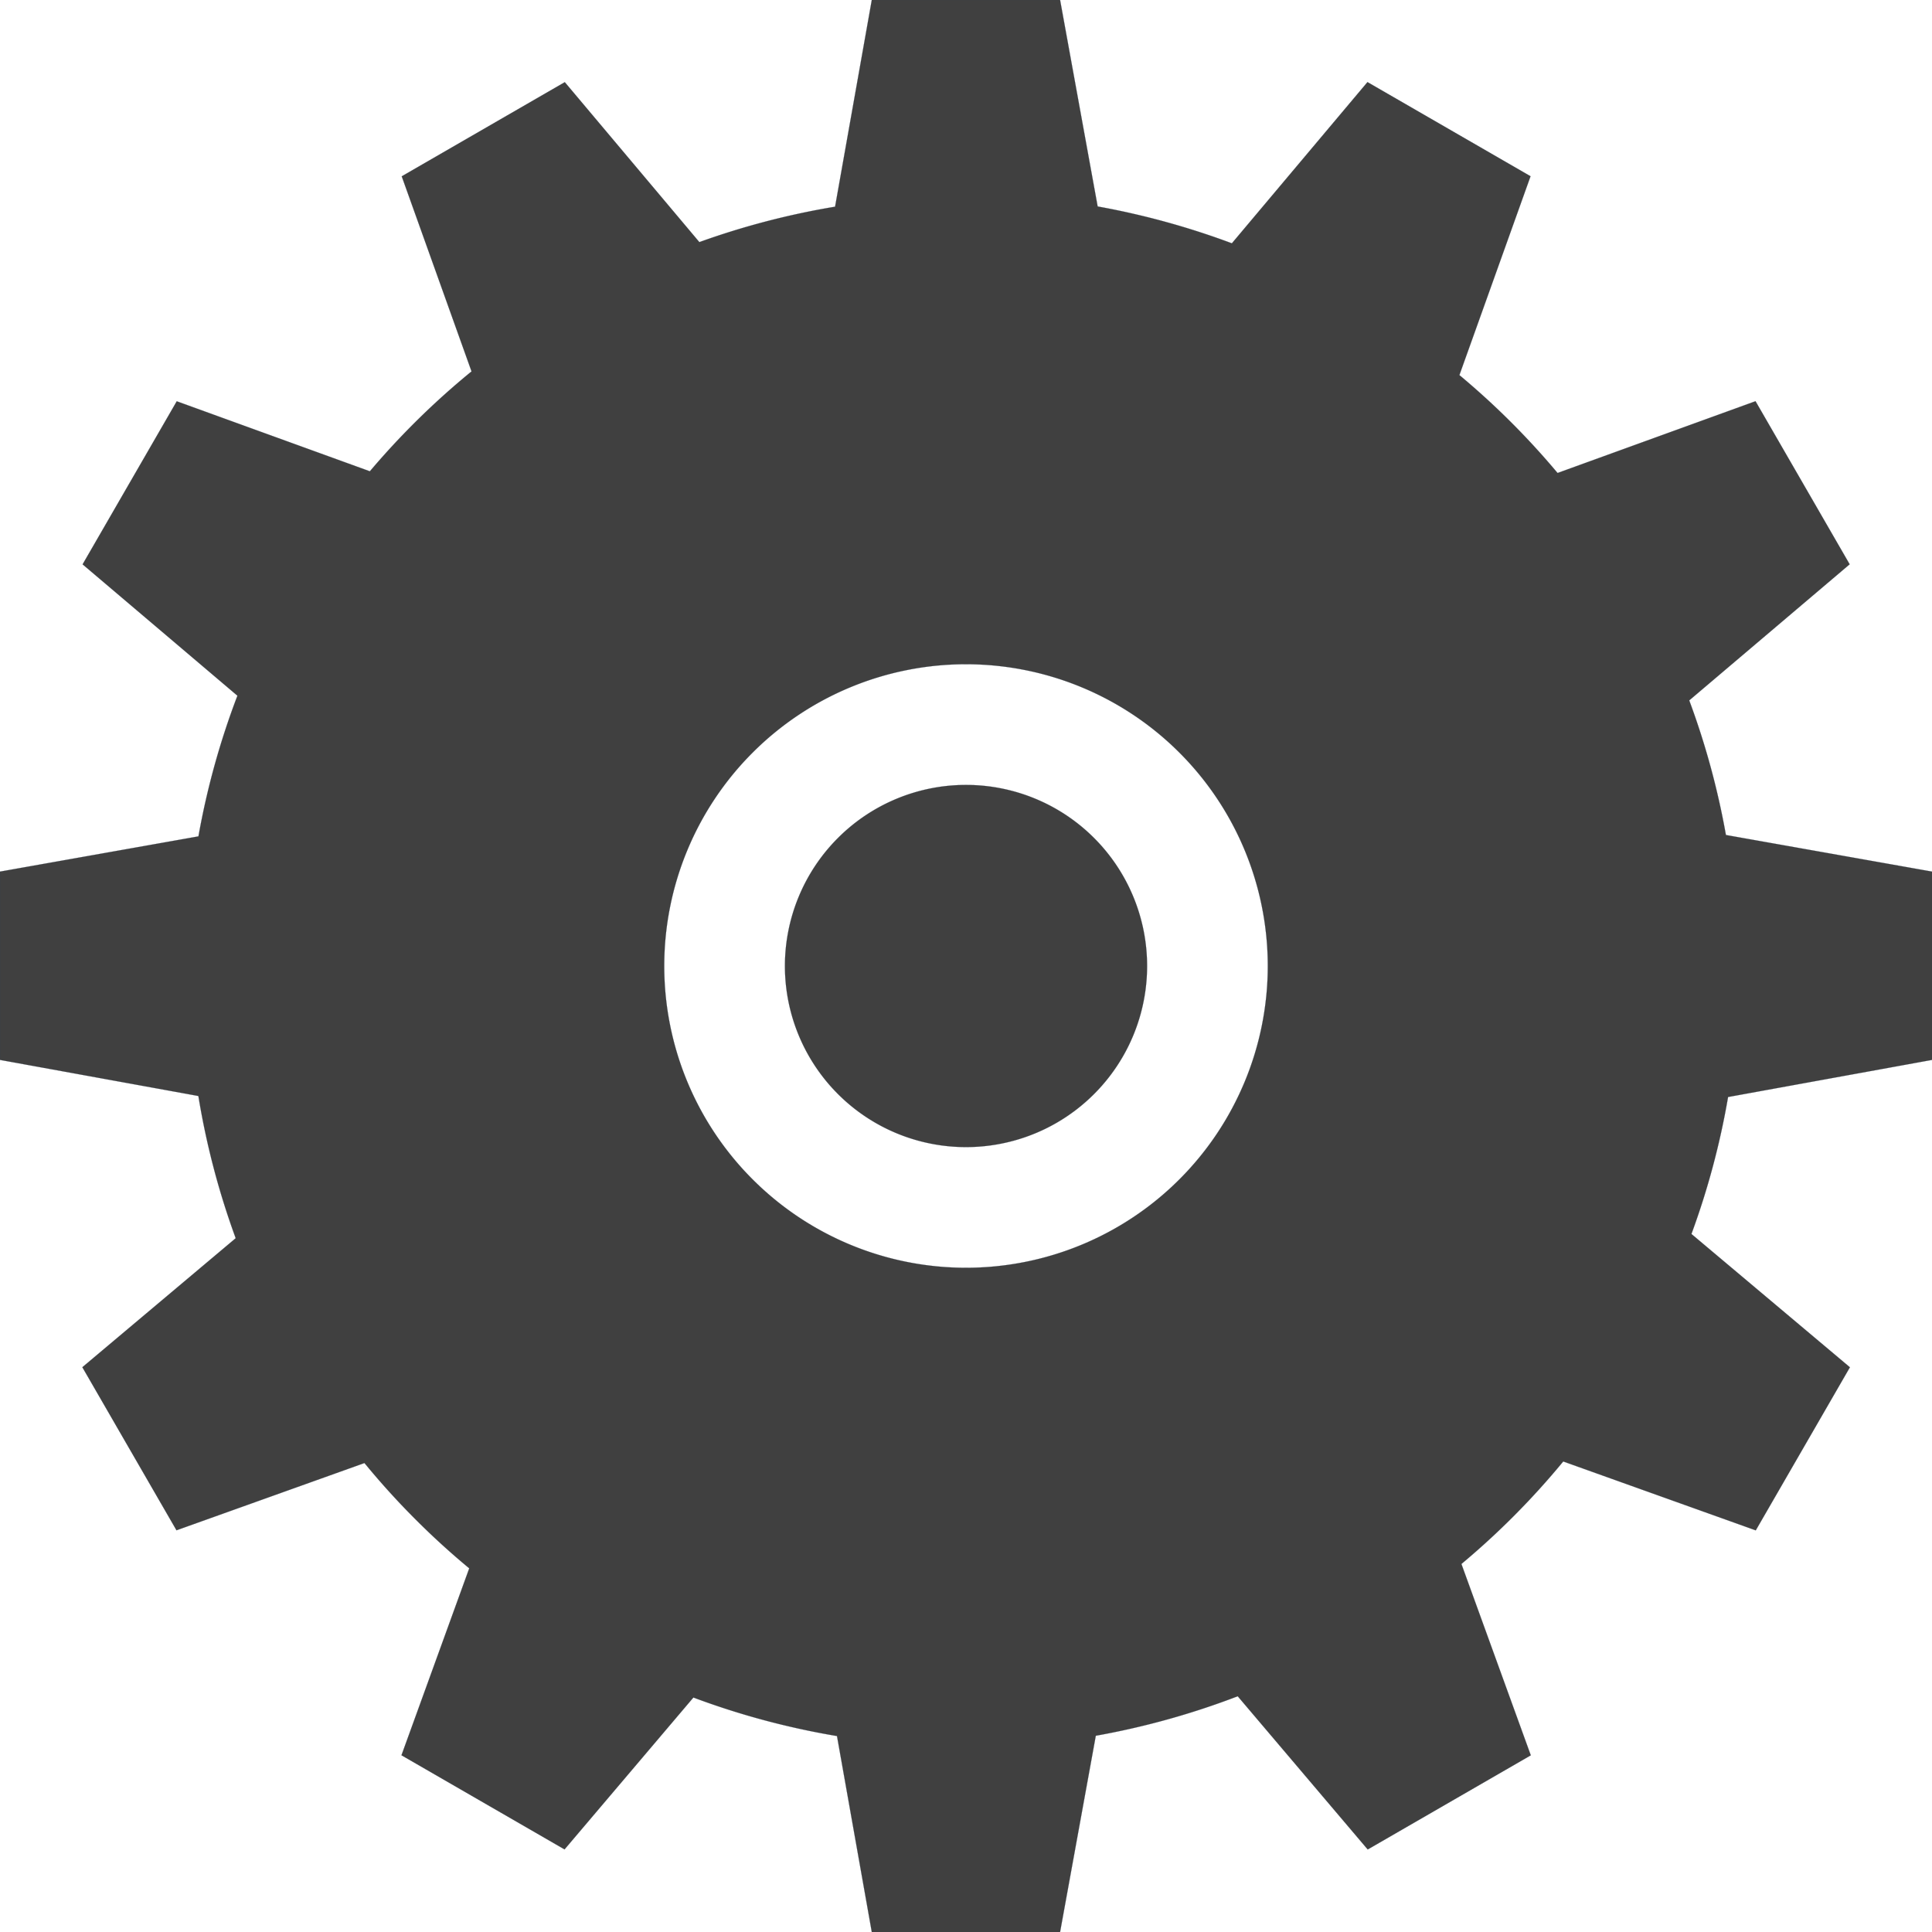 <?xml version="1.0" encoding="UTF-8"?>
<svg version="1.1" viewBox="0 0 800 800" xmlns="http://www.w3.org/2000/svg">
    <path d="m360.99 0l-15.199 85.592a321.47 321.47 0 0 0 -56.207 14.664l-55.715-66.234-67.523 38.986 28.908 80.787a321.47 321.47 0 0 0 -42.1 41.363l-79.967-28.996-38.984 67.523 64.111 54.395a321.47 321.47 0 0 0 -16.139 58.24l-82.172 14.592v77.971l82.146 14.945a321.47 321.47 0 0 0 15.455 58.885l-63.506 53.422 38.984 67.525 77.832-27.85a321.47 321.47 0 0 0 43.389 43.602l-28.062 77.402 67.523 38.984 53.357-62.893a321.47 321.47 0 0 0 59.459 15.953l14.408 81.141h77.971l14.787-81.266a321.47 321.47 0 0 0 58.766 -16.355l53.832 63.449 67.523-38.986-28.729-79.234a321.47 321.47 0 0 0 42.164 -42.447l79.721 28.527 38.984-67.525-65.621-55.199a321.47 321.47 0 0 0 15.168 -56.715l84.447-15.365v-77.971l-85.34-15.154a321.47 321.47 0 0 0 -15.189 -55.738l66.432-56.359-38.984-67.527-81.971 29.723a321.47 321.47 0 0 0 -40.646 -40.539l29.461-82.338-67.523-38.984-56.154 66.76a321.47 321.47 0 0 0 -55.572 -15.264l-15.555-85.49h-77.971zm39.014 275.04a124.96 124.96 0 0 1 124.96 124.96 124.96 124.96 0 0 1 -124.96 124.96 124.96 124.96 0 0 1 -124.96 -124.96 124.96 124.96 0 0 1 124.96 -124.96zm0 49.986a74.979 74.979 0 0 0 -74.979 74.979 74.979 74.979 0 0 0 74.979 74.979 74.979 74.979 0 0 0 74.979 -74.979 74.979 74.979 0 0 0 -74.979 -74.979z"
          color="#000000" color-rendering="auto" fill="#404040" image-rendering="auto" shape-rendering="auto"
          solid-color="#000000" stroke="#273b50" stroke-width=".05" style="isolation:auto;mix-blend-mode:normal"/>
</svg>
